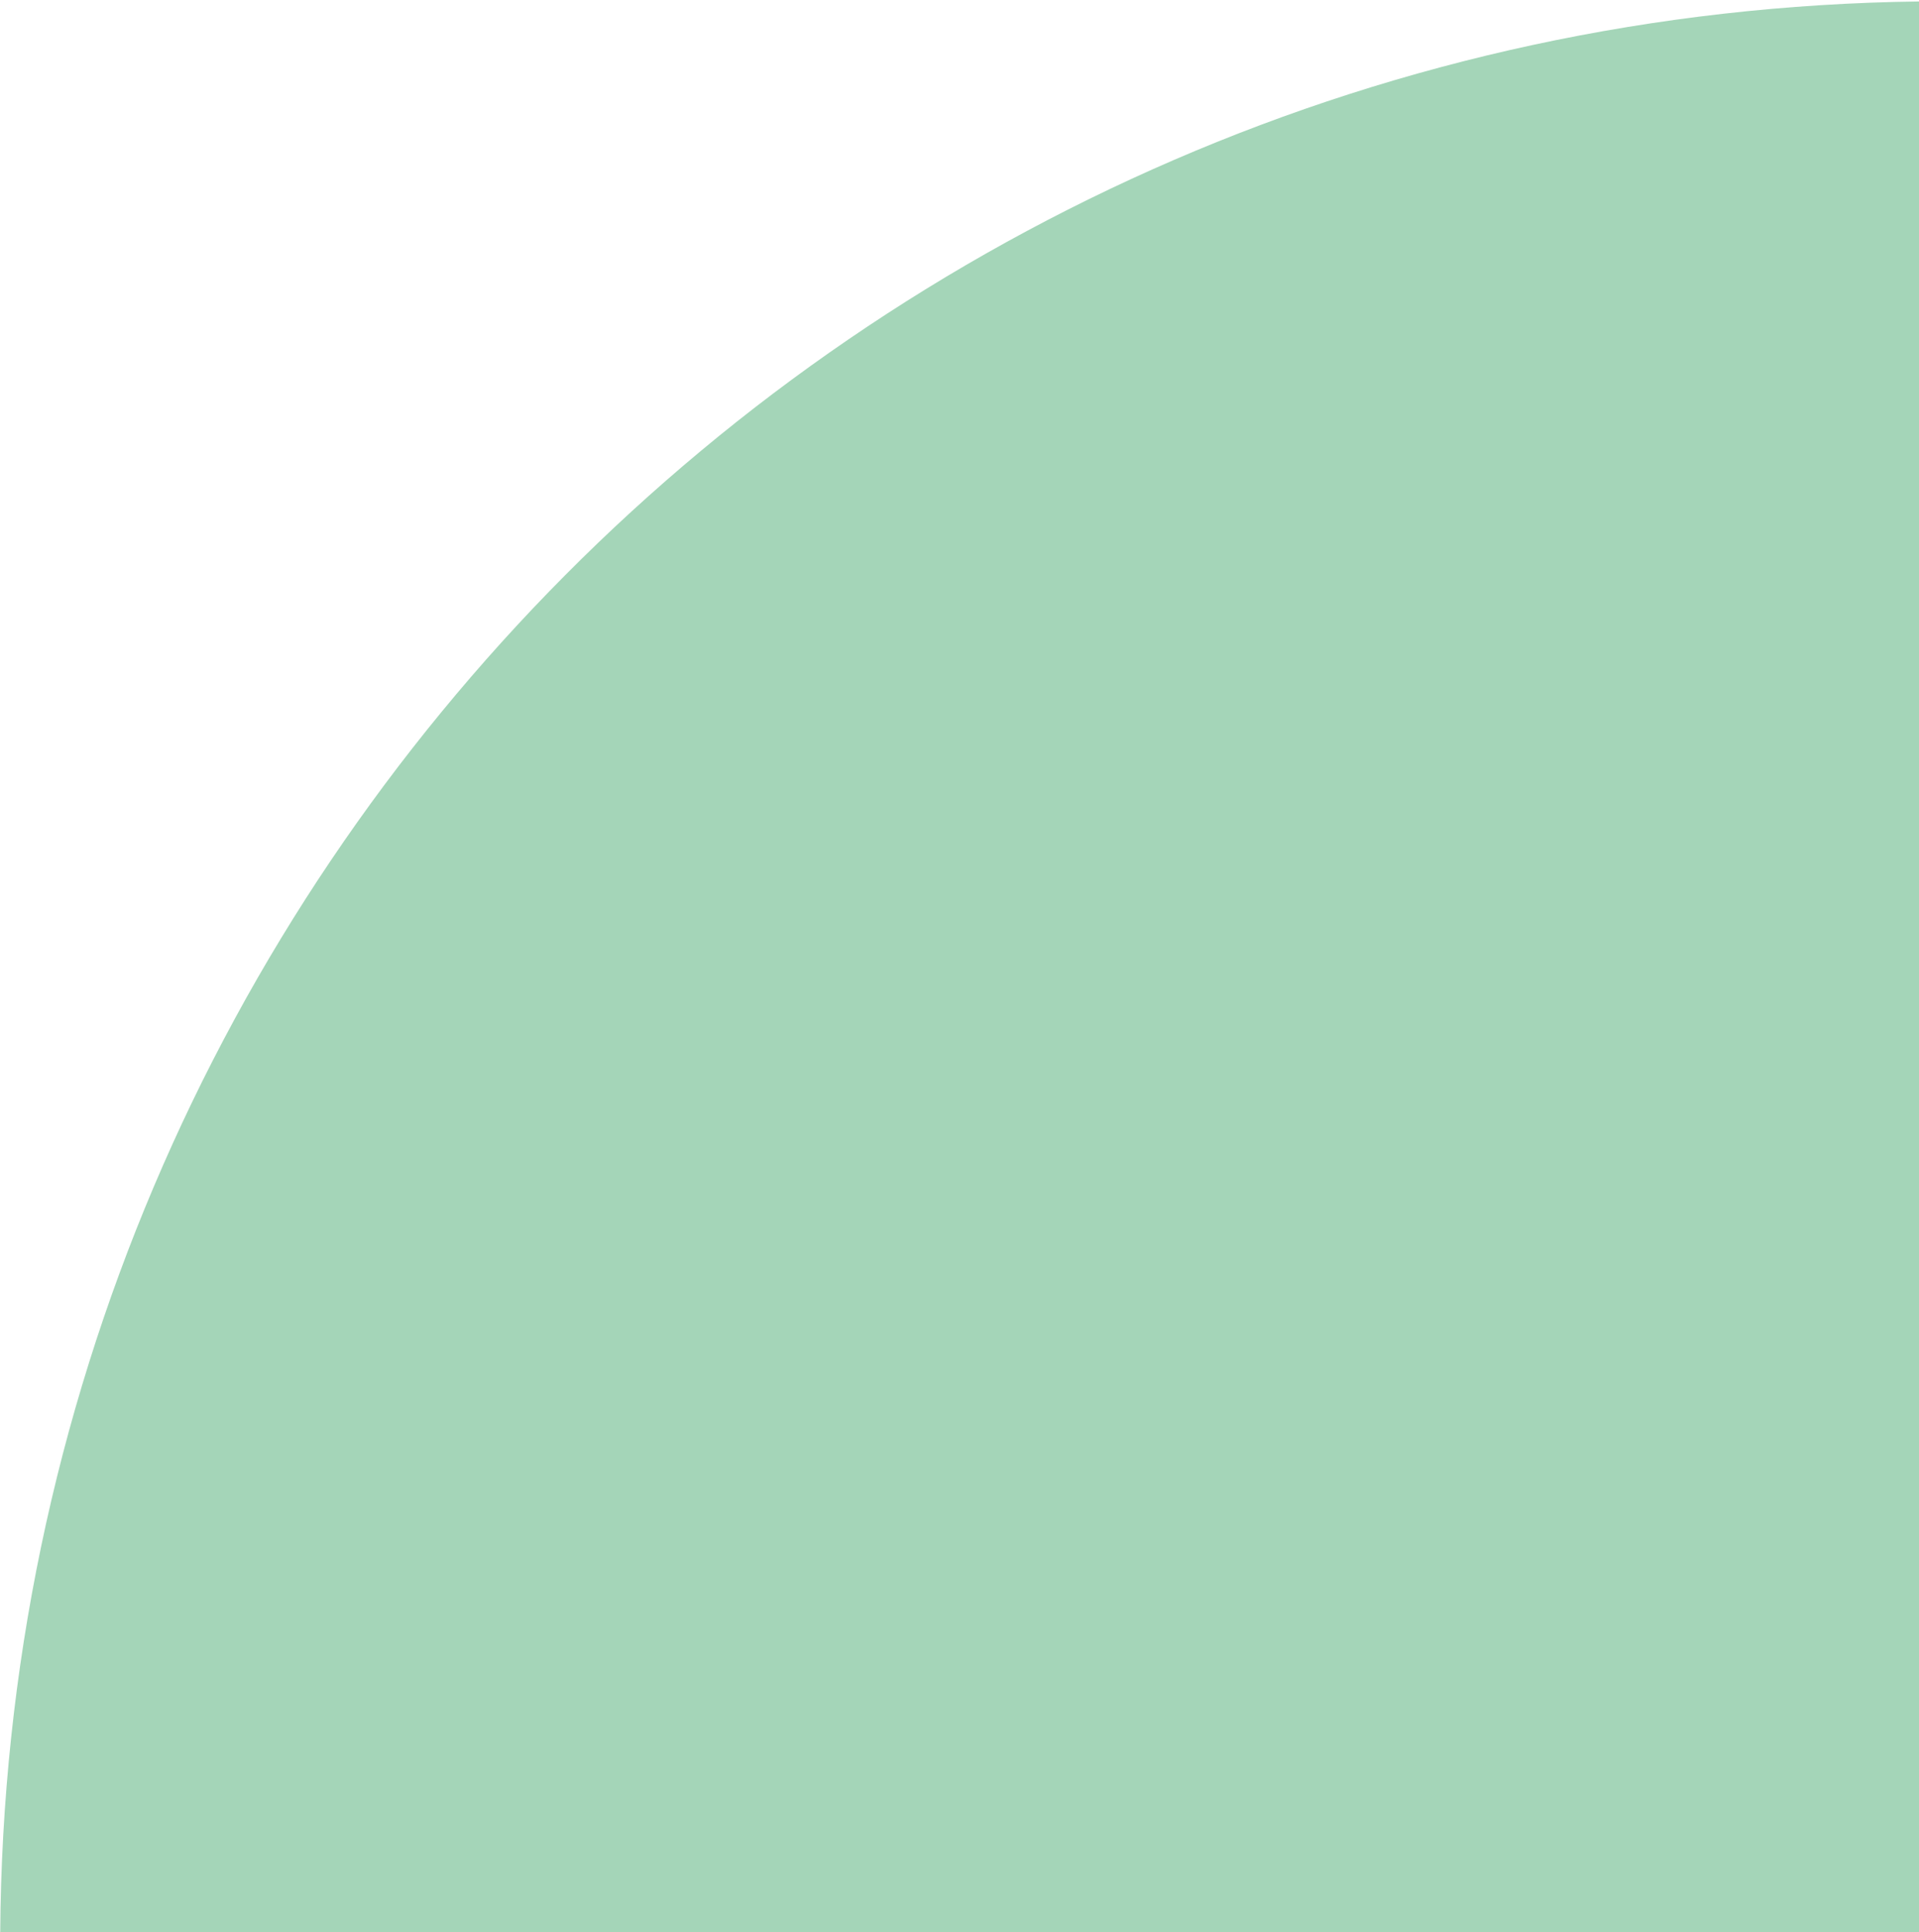 <?xml version="1.0" encoding="utf-8"?>
<!-- Generator: Adobe Illustrator 19.0.0, SVG Export Plug-In . SVG Version: 6.00 Build 0)  -->
<svg version="1.1" id="图层_1" xmlns="http://www.w3.org/2000/svg" xmlns:xlink="http://www.w3.org/1999/xlink" x="0px" y="0px"
	 viewBox="0 0 916 922.3" style="enable-background:new 0 0 916 922.3;" xml:space="preserve">
<style type="text/css">
	.st0{fill:#A4D5B8;}
</style>
<path class="st0" d="M916,923V0.7C410.9,7.2,3.1,417.1,0.1,923H916z"/>
</svg>
